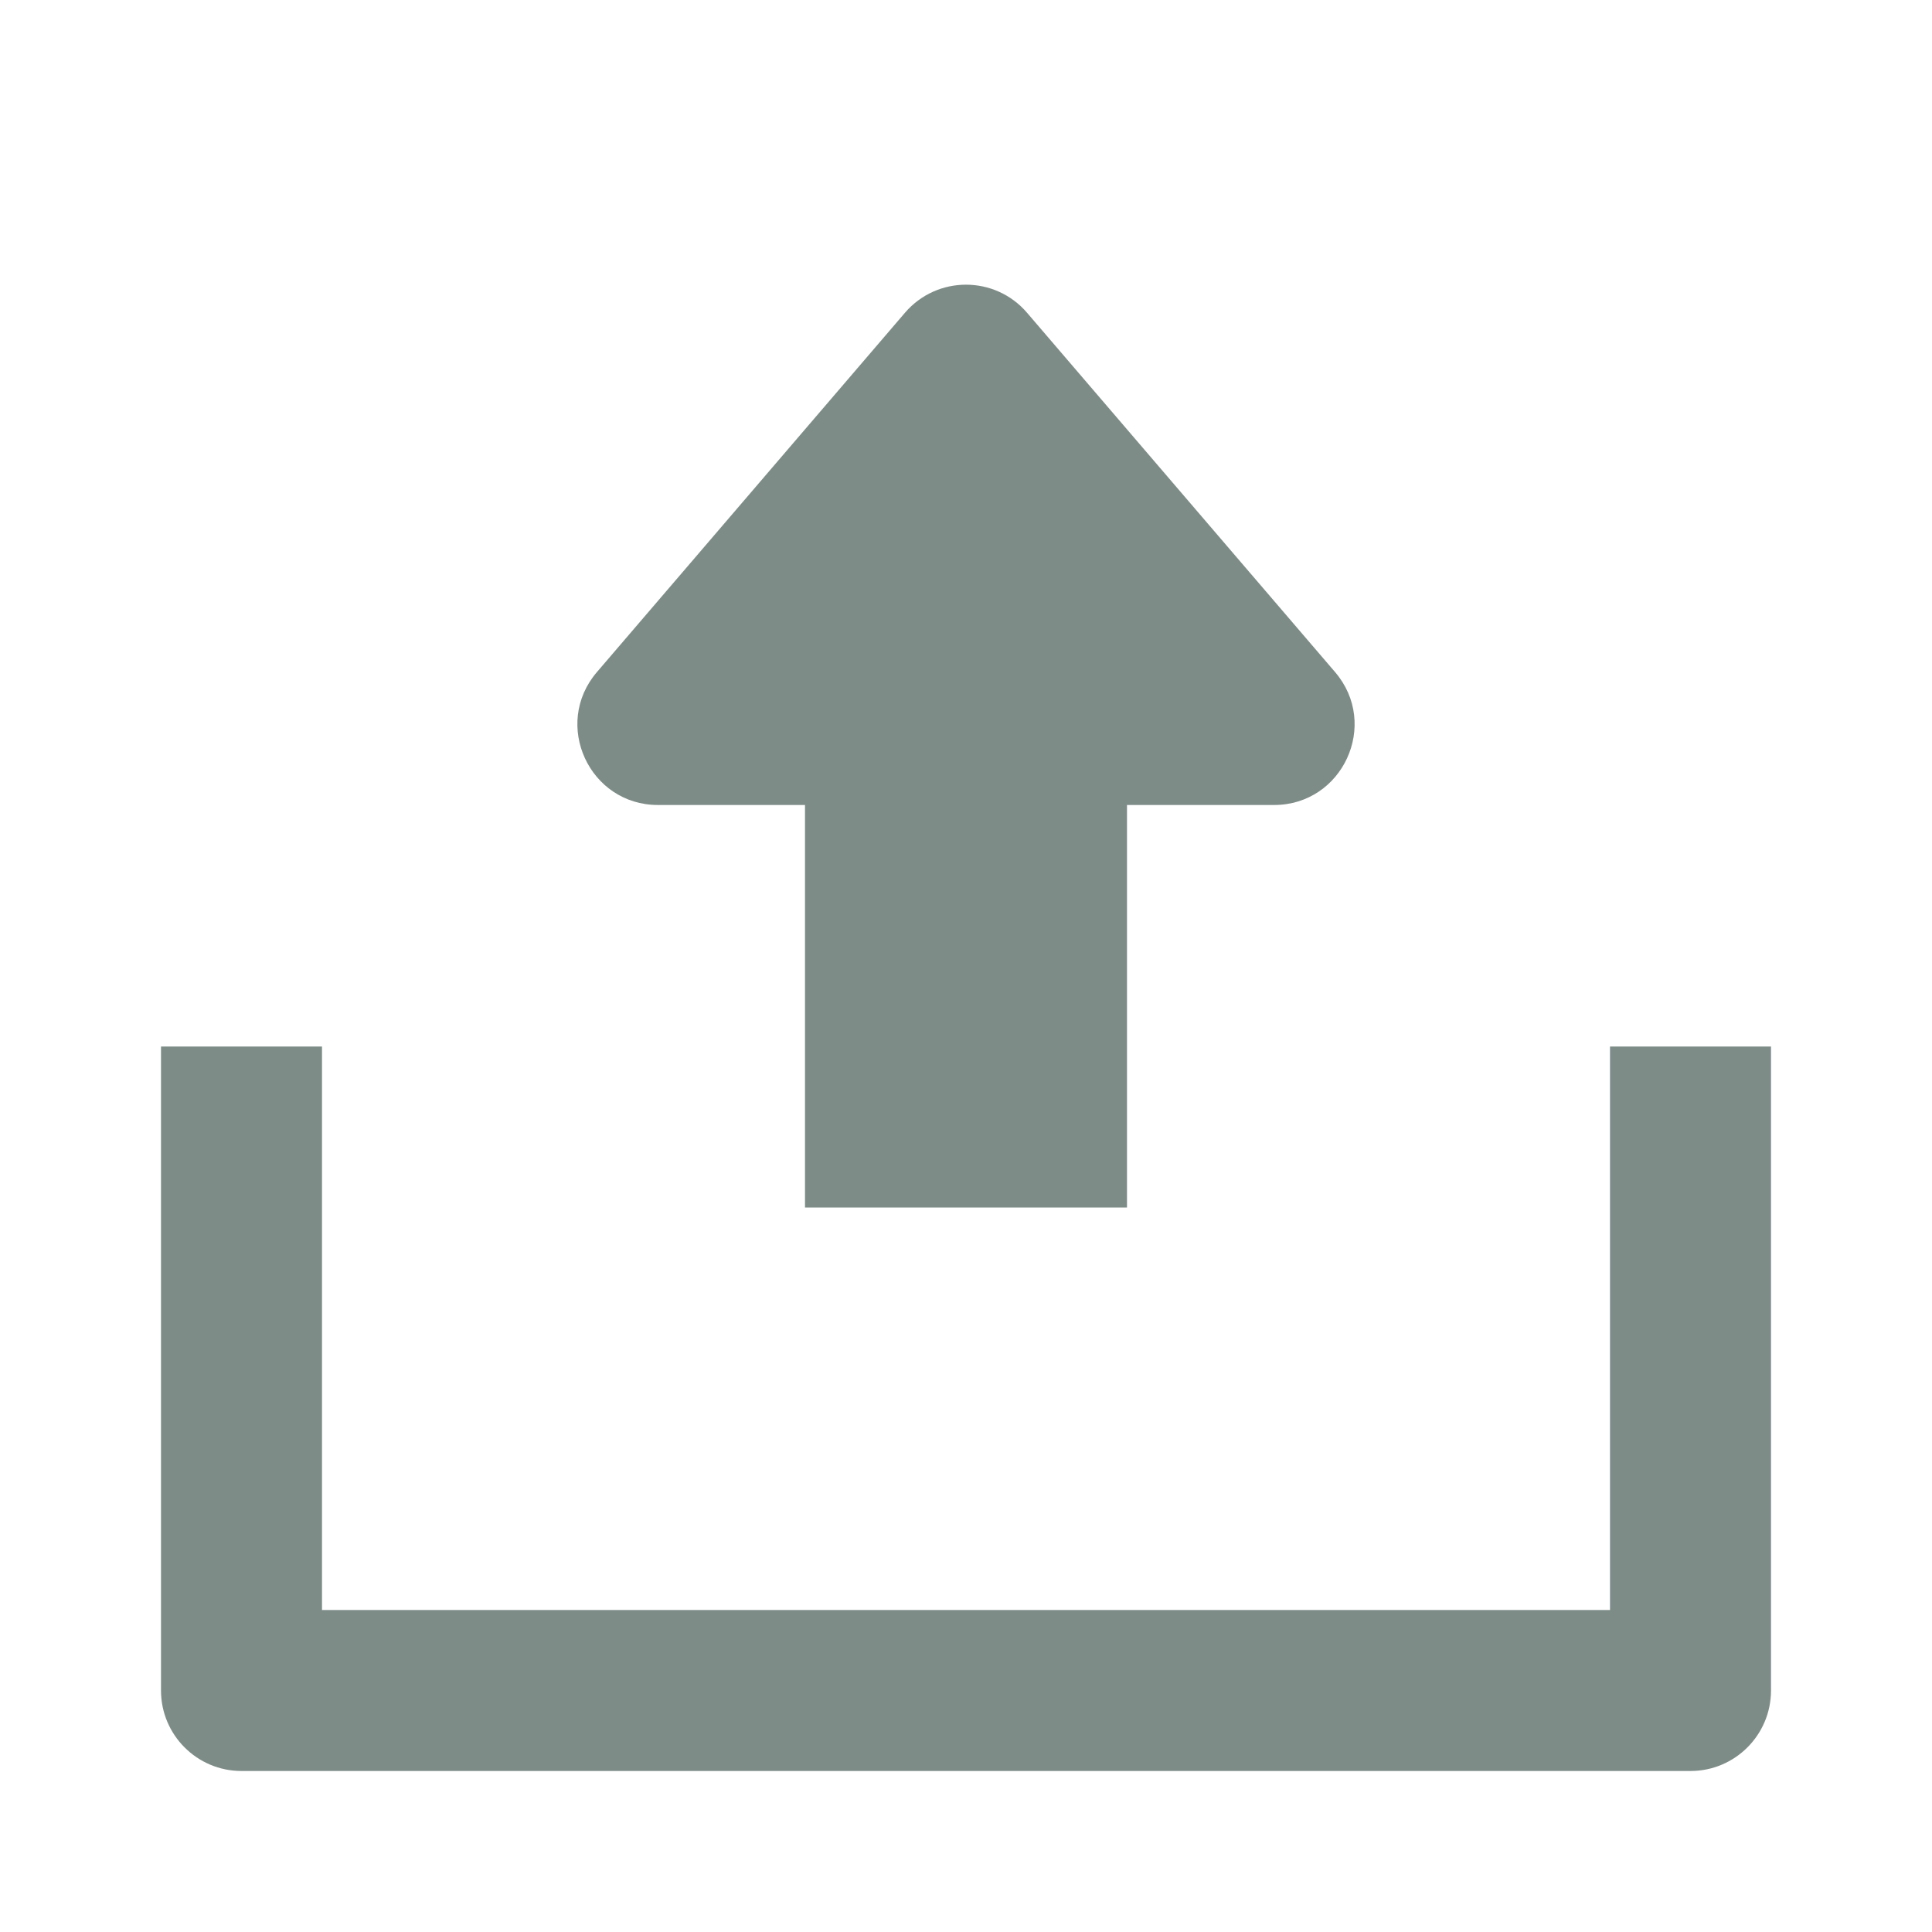 <svg xmlns="http://www.w3.org/2000/svg" xmlns:xlink="http://www.w3.org/1999/xlink" fill="none"
  version="1.1" viewBox="0 0 24 24">
  <defs>
    <clipPath id="master_svg0_209_33792/218_43541/209_015828">
      <rect x="0" y="0" width="24" height="24" rx="0" />
    </clipPath>
  </defs>
  <g clip-path="url(#master_svg0_209_33792/218_43541/209_015828)">
    <g>
      <path class="fill"
        d="M4,20L20,20L20,13L22,13L22,21C22,21.552,21.552,22,21,22L3,22C2.448,22,2,21.552,2,21L2,13L4,13L4,20ZM14,10L14,15L10,15L10,10L8.174,10C7.32,10,6.859,8.998,7.415,8.349L11.241,3.886C11.64,3.42,12.36,3.42,12.759,3.886L16.585,8.349C17.141,8.998,16.68,10,15.826,10L14,10Z"
        fill="#7E8C88" fill-opacity="1" style="mix-blend-mode:passthrough" />
    </g>
  </g>
</svg>
